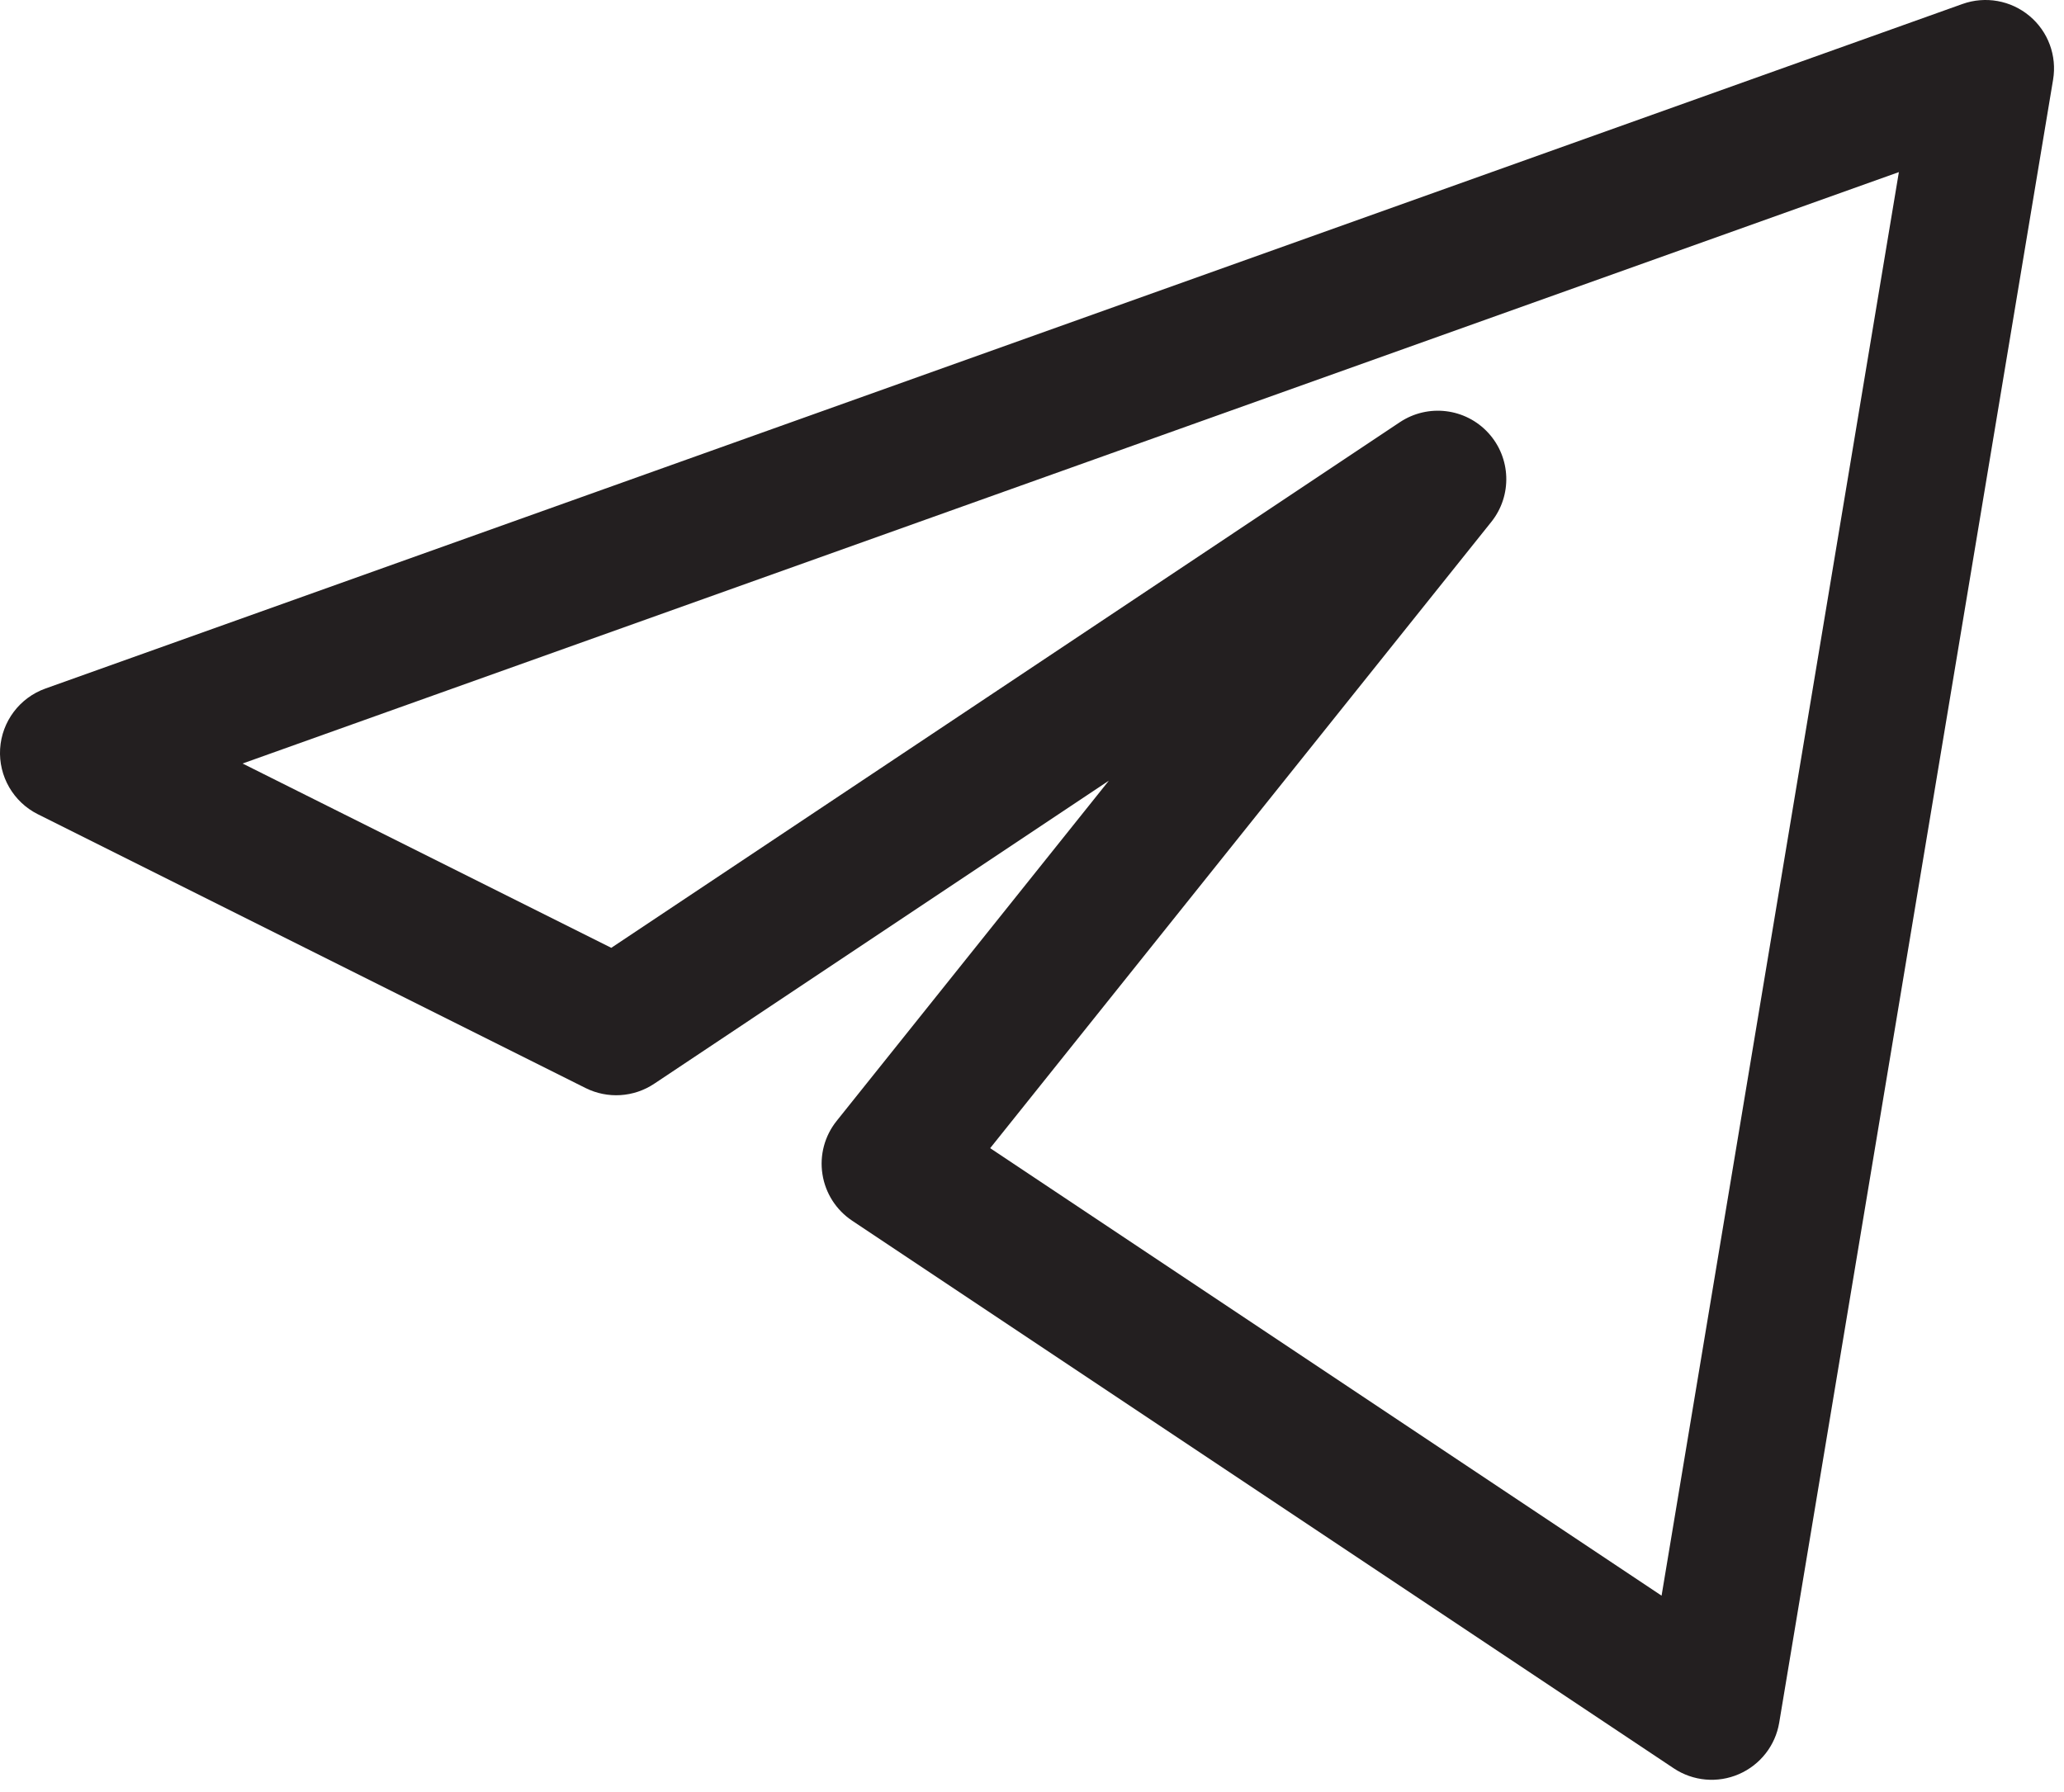 <svg width="38" height="33" viewBox="0 0 38 33" fill="none" xmlns="http://www.w3.org/2000/svg">
<path fill-rule="evenodd" clip-rule="evenodd" d="M37.365 0.294C37.708 0.58 37.873 1.027 37.799 1.468L32.757 31.721C32.687 32.143 32.407 32.5 32.015 32.67C31.622 32.841 31.17 32.8 30.815 32.563L15.688 22.478C15.394 22.282 15.196 21.972 15.142 21.623C15.087 21.274 15.182 20.918 15.403 20.642L20.415 14.376L12.044 19.957C11.668 20.208 11.186 20.238 10.781 20.036L0.697 14.994C0.245 14.768 -0.028 14.294 0.002 13.79C0.033 13.286 0.361 12.849 0.837 12.679L36.132 0.073C36.553 -0.077 37.022 0.007 37.365 0.294ZM4.466 14.06L11.254 17.454L25.772 7.775C26.29 7.43 26.981 7.514 27.401 7.972C27.821 8.43 27.844 9.126 27.456 9.611L18.23 21.143L30.591 29.384L34.96 3.169L4.466 14.06Z" fill="#231F20"/>
</svg>
